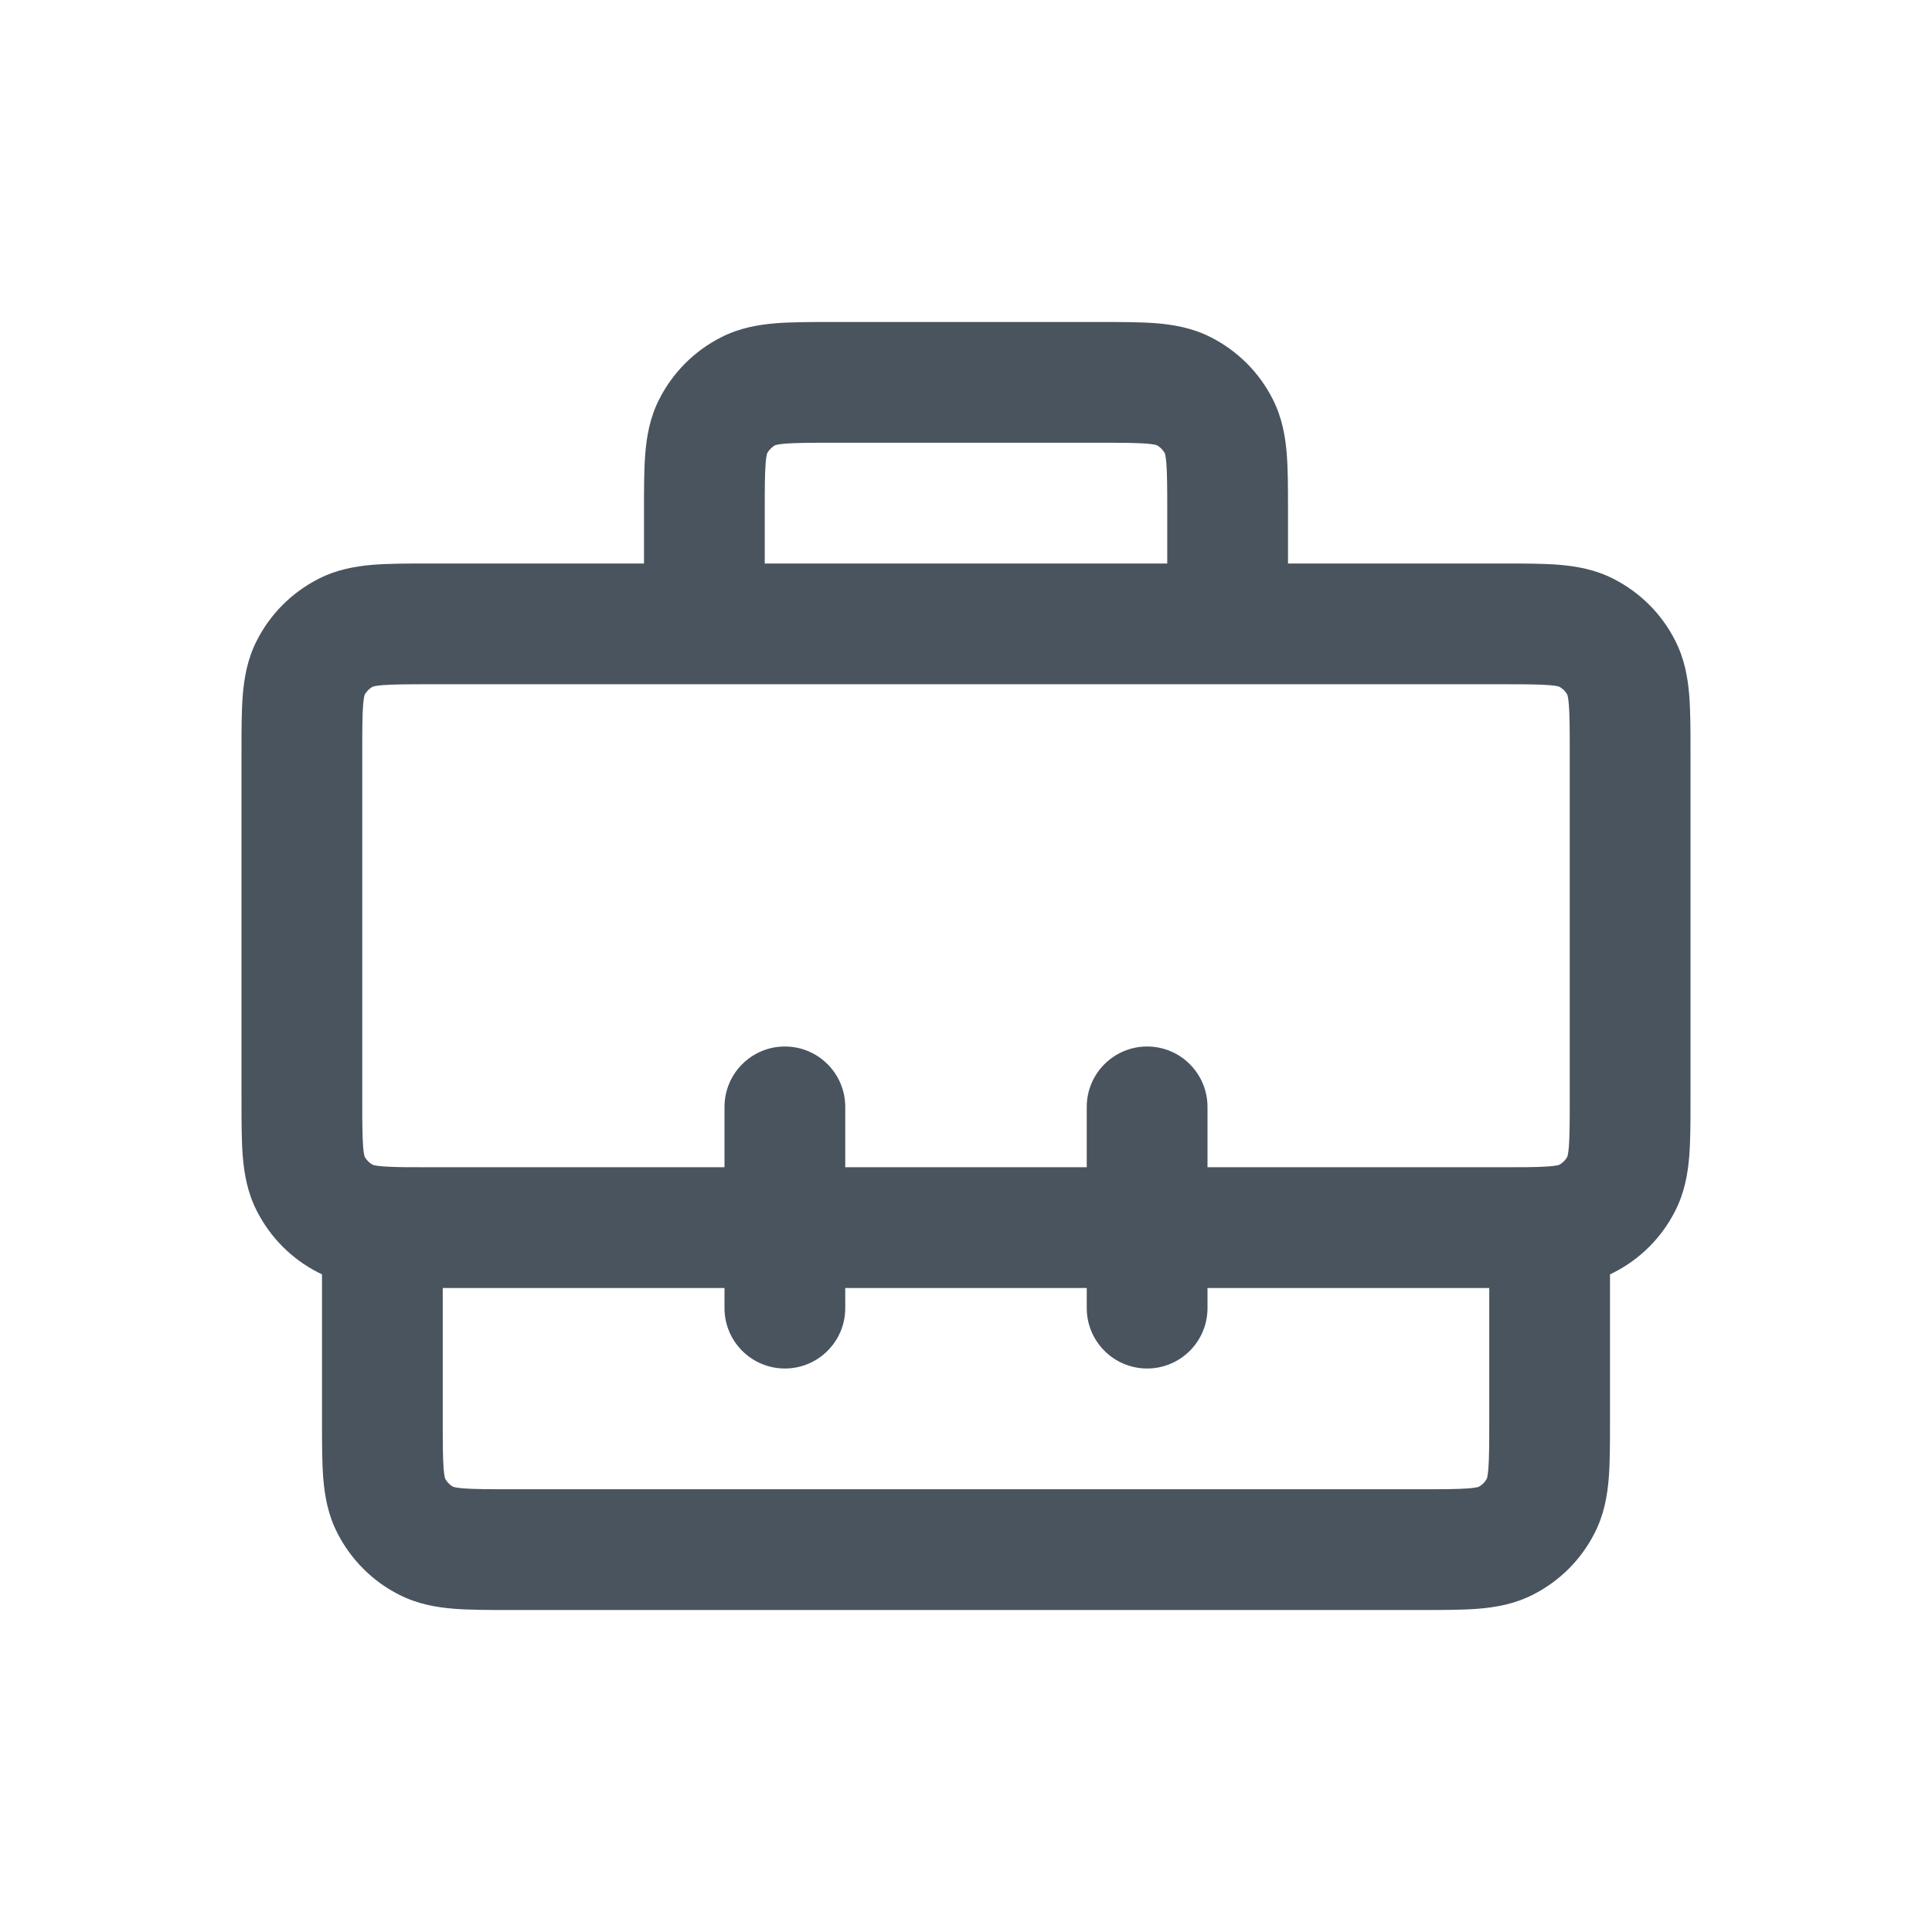 <svg width="24" height="24" viewBox="0 0 24 24" fill="none" xmlns="http://www.w3.org/2000/svg">
<path fill-rule="evenodd" clip-rule="evenodd" d="M10.324 4H13.676C13.934 4 14.17 4 14.368 4.016C14.581 4.034 14.814 4.073 15.044 4.191C15.374 4.359 15.642 4.626 15.809 4.956C15.927 5.186 15.966 5.419 15.984 5.632C16 5.83 16 6.066 16 6.324L16 7L18.676 7C18.934 7 19.17 7 19.368 7.016C19.581 7.034 19.814 7.073 20.044 7.191C20.374 7.359 20.642 7.626 20.809 7.956C20.927 8.186 20.966 8.419 20.984 8.632C21 8.83 21 9.066 21 9.324V13.676C21 13.934 21 14.17 20.984 14.368C20.966 14.581 20.927 14.814 20.809 15.044C20.642 15.374 20.374 15.642 20.044 15.809C20.03 15.817 20.015 15.824 20 15.831V17.676C20 17.934 20 18.17 19.984 18.368C19.966 18.581 19.927 18.814 19.809 19.044C19.642 19.374 19.374 19.642 19.044 19.809C18.814 19.927 18.581 19.966 18.368 19.984C18.17 20 17.934 20 17.676 20H6.324C6.066 20 5.83 20 5.632 19.984C5.419 19.966 5.186 19.927 4.956 19.809C4.626 19.642 4.359 19.374 4.191 19.044C4.073 18.814 4.034 18.581 4.016 18.368C4 18.17 4 17.934 4 17.676L4 15.831C3.985 15.824 3.97 15.817 3.956 15.809C3.626 15.642 3.359 15.374 3.191 15.044C3.073 14.814 3.034 14.581 3.016 14.368C3 14.17 3 13.934 3 13.676V9.324C3 9.066 3 8.83 3.016 8.632C3.034 8.419 3.073 8.186 3.191 7.956C3.359 7.626 3.626 7.359 3.956 7.191C4.186 7.073 4.419 7.034 4.632 7.016C4.83 7 5.066 7 5.324 7C5.332 7 5.341 7 5.35 7H8L8 6.324C8 6.066 8 5.83 8.016 5.632C8.034 5.419 8.073 5.186 8.191 4.956C8.359 4.626 8.626 4.359 8.956 4.191C9.186 4.073 9.419 4.034 9.632 4.016C9.83 4 10.066 4 10.324 4ZM5.35 8.5C5.058 8.5 4.883 8.501 4.754 8.511C4.675 8.518 4.642 8.526 4.633 8.529C4.589 8.552 4.552 8.589 4.529 8.633C4.526 8.642 4.518 8.675 4.511 8.754C4.501 8.883 4.5 9.058 4.5 9.35V13.65C4.5 13.942 4.501 14.117 4.511 14.246C4.518 14.325 4.526 14.358 4.529 14.367C4.552 14.411 4.589 14.448 4.633 14.471C4.642 14.474 4.675 14.482 4.754 14.489C4.766 14.49 4.777 14.491 4.789 14.491C4.794 14.492 4.799 14.492 4.804 14.492C4.928 14.5 5.093 14.5 5.35 14.5H9V13.75C9 13.336 9.336 13 9.75 13C10.164 13 10.5 13.336 10.5 13.75V14.5H13.5V13.75C13.5 13.336 13.836 13 14.25 13C14.664 13 15 13.336 15 13.75V14.5H18.65C18.907 14.5 19.072 14.5 19.196 14.492C19.201 14.492 19.206 14.492 19.211 14.491C19.223 14.491 19.234 14.49 19.246 14.489C19.325 14.482 19.358 14.474 19.366 14.471C19.411 14.448 19.448 14.411 19.471 14.367C19.474 14.358 19.482 14.325 19.489 14.246C19.499 14.117 19.5 13.942 19.5 13.65V9.35C19.5 9.058 19.499 8.883 19.489 8.754C19.482 8.675 19.474 8.642 19.471 8.633C19.448 8.589 19.411 8.552 19.366 8.529C19.358 8.526 19.325 8.518 19.246 8.511C19.117 8.501 18.942 8.5 18.65 8.5H5.35ZM14.5 7H9.5V6.35C9.5 6.058 9.501 5.883 9.511 5.754C9.518 5.675 9.526 5.642 9.529 5.633C9.552 5.589 9.589 5.552 9.633 5.529C9.642 5.526 9.675 5.518 9.754 5.511C9.883 5.501 10.058 5.5 10.35 5.5H13.65C13.942 5.5 14.117 5.501 14.246 5.511C14.325 5.518 14.358 5.526 14.367 5.529C14.411 5.552 14.448 5.589 14.471 5.633C14.474 5.642 14.482 5.675 14.489 5.754C14.499 5.883 14.5 6.058 14.5 6.35V7ZM14.47 5.631C14.47 5.631 14.47 5.631 14.471 5.632L14.47 5.631ZM14.369 5.53C14.369 5.53 14.369 5.53 14.368 5.529L14.369 5.53ZM9.631 5.53C9.631 5.53 9.631 5.53 9.632 5.529L9.631 5.53ZM9.529 5.632C9.53 5.631 9.53 5.631 9.53 5.631L9.529 5.632ZM19.369 8.53C19.369 8.53 19.369 8.53 19.368 8.529L19.369 8.53ZM19.47 8.631C19.47 8.631 19.471 8.631 19.471 8.632L19.47 8.631ZM19.47 14.369C19.47 14.369 19.47 14.369 19.471 14.368L19.47 14.369ZM19.369 14.47C19.369 14.47 19.369 14.47 19.368 14.471L19.369 14.47ZM18.5 16H15V16.25C15 16.664 14.664 17 14.25 17C13.836 17 13.5 16.664 13.5 16.25V16H10.5V16.25C10.5 16.664 10.164 17 9.75 17C9.336 17 9 16.664 9 16.25V16H5.5V17.65C5.5 17.942 5.501 18.117 5.511 18.246C5.518 18.325 5.526 18.358 5.529 18.366C5.552 18.411 5.589 18.448 5.633 18.471C5.642 18.474 5.675 18.482 5.754 18.489C5.883 18.499 6.058 18.5 6.35 18.5H17.65C17.942 18.5 18.117 18.499 18.246 18.489C18.325 18.482 18.358 18.474 18.366 18.471C18.411 18.448 18.448 18.411 18.471 18.366C18.474 18.358 18.482 18.325 18.489 18.246C18.499 18.117 18.5 17.942 18.5 17.65V16ZM18.47 18.369C18.47 18.369 18.47 18.369 18.471 18.368L18.47 18.369ZM18.369 18.47C18.369 18.47 18.369 18.471 18.368 18.471L18.369 18.47ZM5.631 18.47C5.631 18.47 5.631 18.47 5.632 18.471L5.631 18.47ZM5.529 18.368C5.53 18.369 5.53 18.369 5.53 18.369L5.529 18.368ZM4.631 14.47C4.631 14.47 4.631 14.47 4.632 14.471L4.631 14.47ZM4.529 14.368C4.53 14.369 4.53 14.369 4.53 14.369L4.529 14.368ZM4.529 8.632C4.53 8.631 4.53 8.631 4.53 8.631L4.529 8.632ZM4.632 8.529C4.631 8.53 4.631 8.53 4.631 8.53L4.632 8.529Z" fill="#4A545E"/>
</svg>
